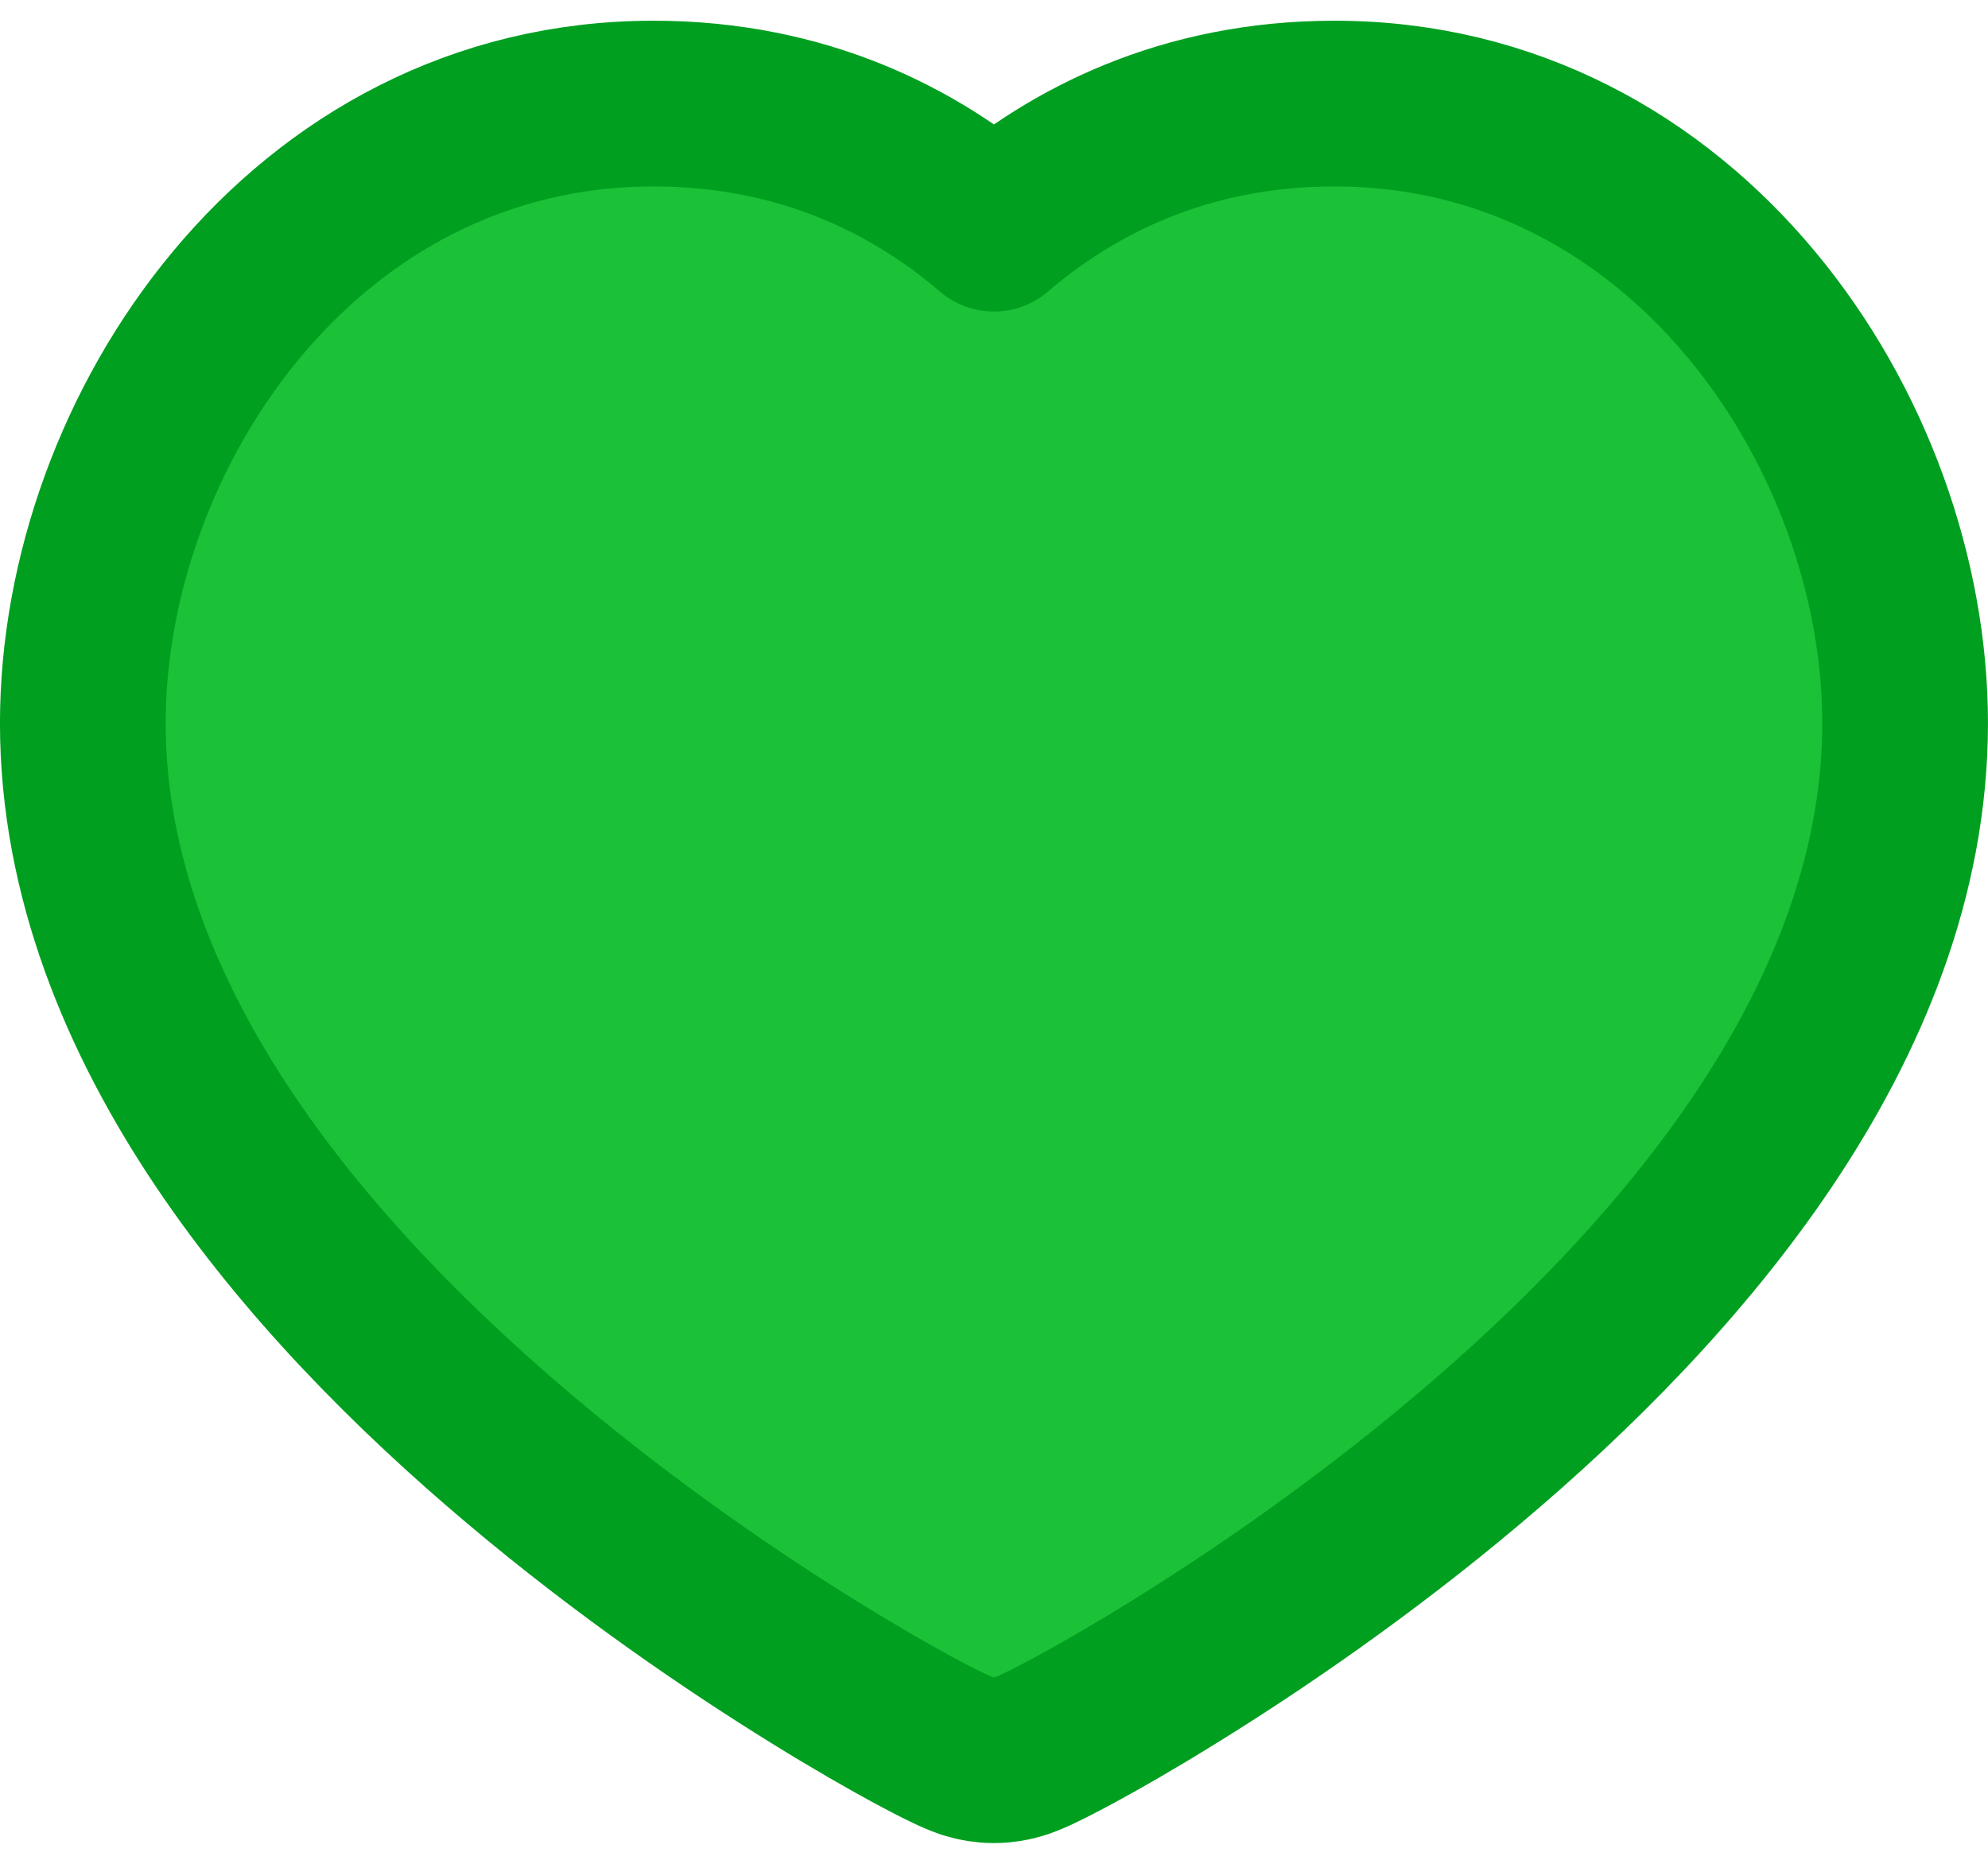 <svg width="32" height="30" viewBox="0 0 32 30" fill="none" xmlns="http://www.w3.org/2000/svg">
<path d="M30.666 11.64C30.666 6.961 27.122 1.667 21.481 1.667C19.045 1.667 17.245 2.614 15.999 3.681C14.754 2.614 12.954 1.667 10.518 1.667C4.876 1.667 1.333 6.961 1.333 11.64C1.333 14.101 2.286 16.373 3.609 18.346C4.933 20.32 6.676 22.067 8.385 23.506C10.098 24.951 11.813 26.116 13.114 26.921C13.766 27.325 14.32 27.641 14.725 27.86C14.927 27.968 15.098 28.057 15.23 28.12C15.294 28.152 15.361 28.183 15.424 28.209C15.453 28.221 15.498 28.24 15.55 28.258C15.576 28.266 15.619 28.28 15.672 28.293L15.673 28.293C15.707 28.302 15.834 28.333 15.999 28.333C16.164 28.333 16.292 28.302 16.326 28.293L16.327 28.293C16.38 28.28 16.423 28.266 16.448 28.258C16.5 28.24 16.546 28.221 16.575 28.209C16.638 28.183 16.705 28.152 16.769 28.12C16.901 28.057 17.072 27.968 17.274 27.86C17.679 27.641 18.233 27.325 18.884 26.921C20.186 26.116 21.901 24.951 23.614 23.506C25.323 22.067 27.066 20.32 28.39 18.346C29.713 16.373 30.666 14.101 30.666 11.64Z" fill="#1BC137" stroke="#009F20" stroke-width="2.667" stroke-linecap="round" stroke-linejoin="round"/>
</svg>
